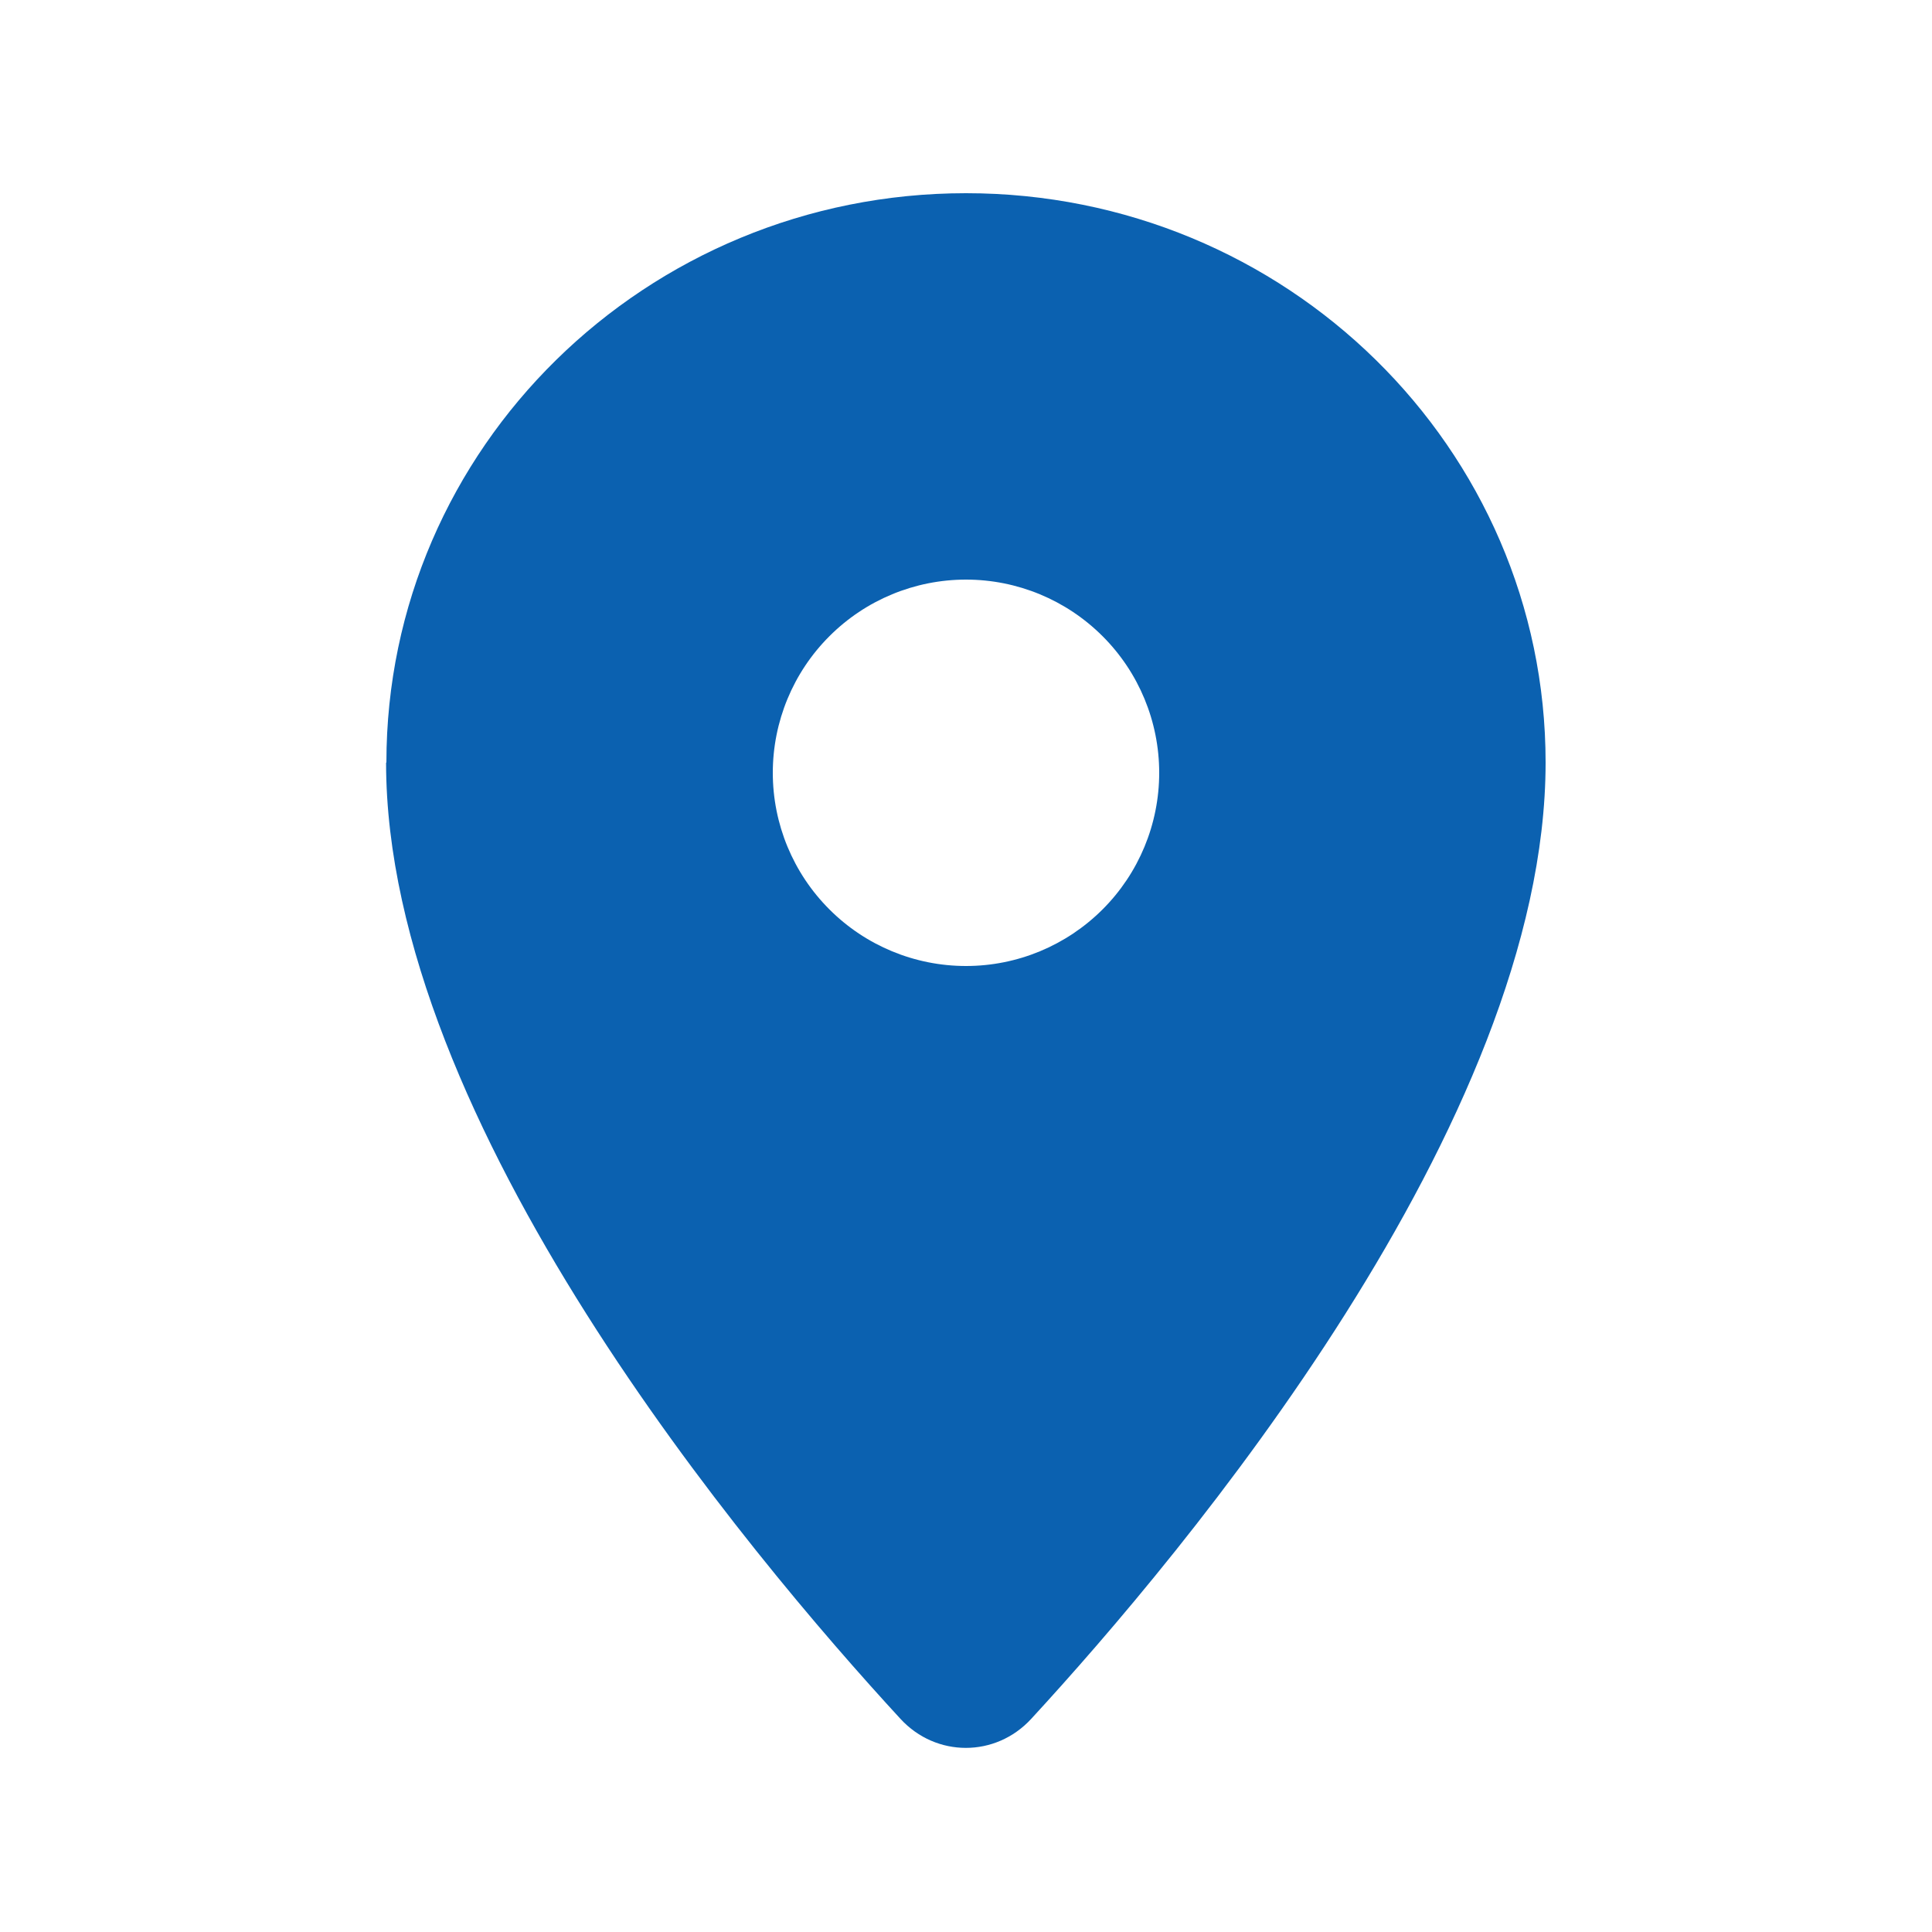 <svg width="30" height="30" viewBox="0 0 30 30" fill="none" xmlns="http://www.w3.org/2000/svg">
<path d="M6 11.841C6 6.956 10.031 3 15 3C19.969 3 24 6.956 24 11.841C24 17.433 18.365 24.136 16.012 26.691C15.459 27.291 14.536 27.291 13.983 26.691C11.63 24.136 5.995 17.433 5.995 11.841H6ZM15 15C15.796 15 16.558 14.684 17.121 14.121C17.684 13.559 18 12.796 18 12C18 11.204 17.684 10.441 17.121 9.879C16.558 9.316 15.796 9 15 9C14.204 9 13.441 9.316 12.879 9.879C12.316 10.441 12 11.204 12 12C12 12.796 12.316 13.559 12.879 14.121C13.441 14.684 14.204 15 15 15Z" fill="#0B61B0"/>
</svg>
